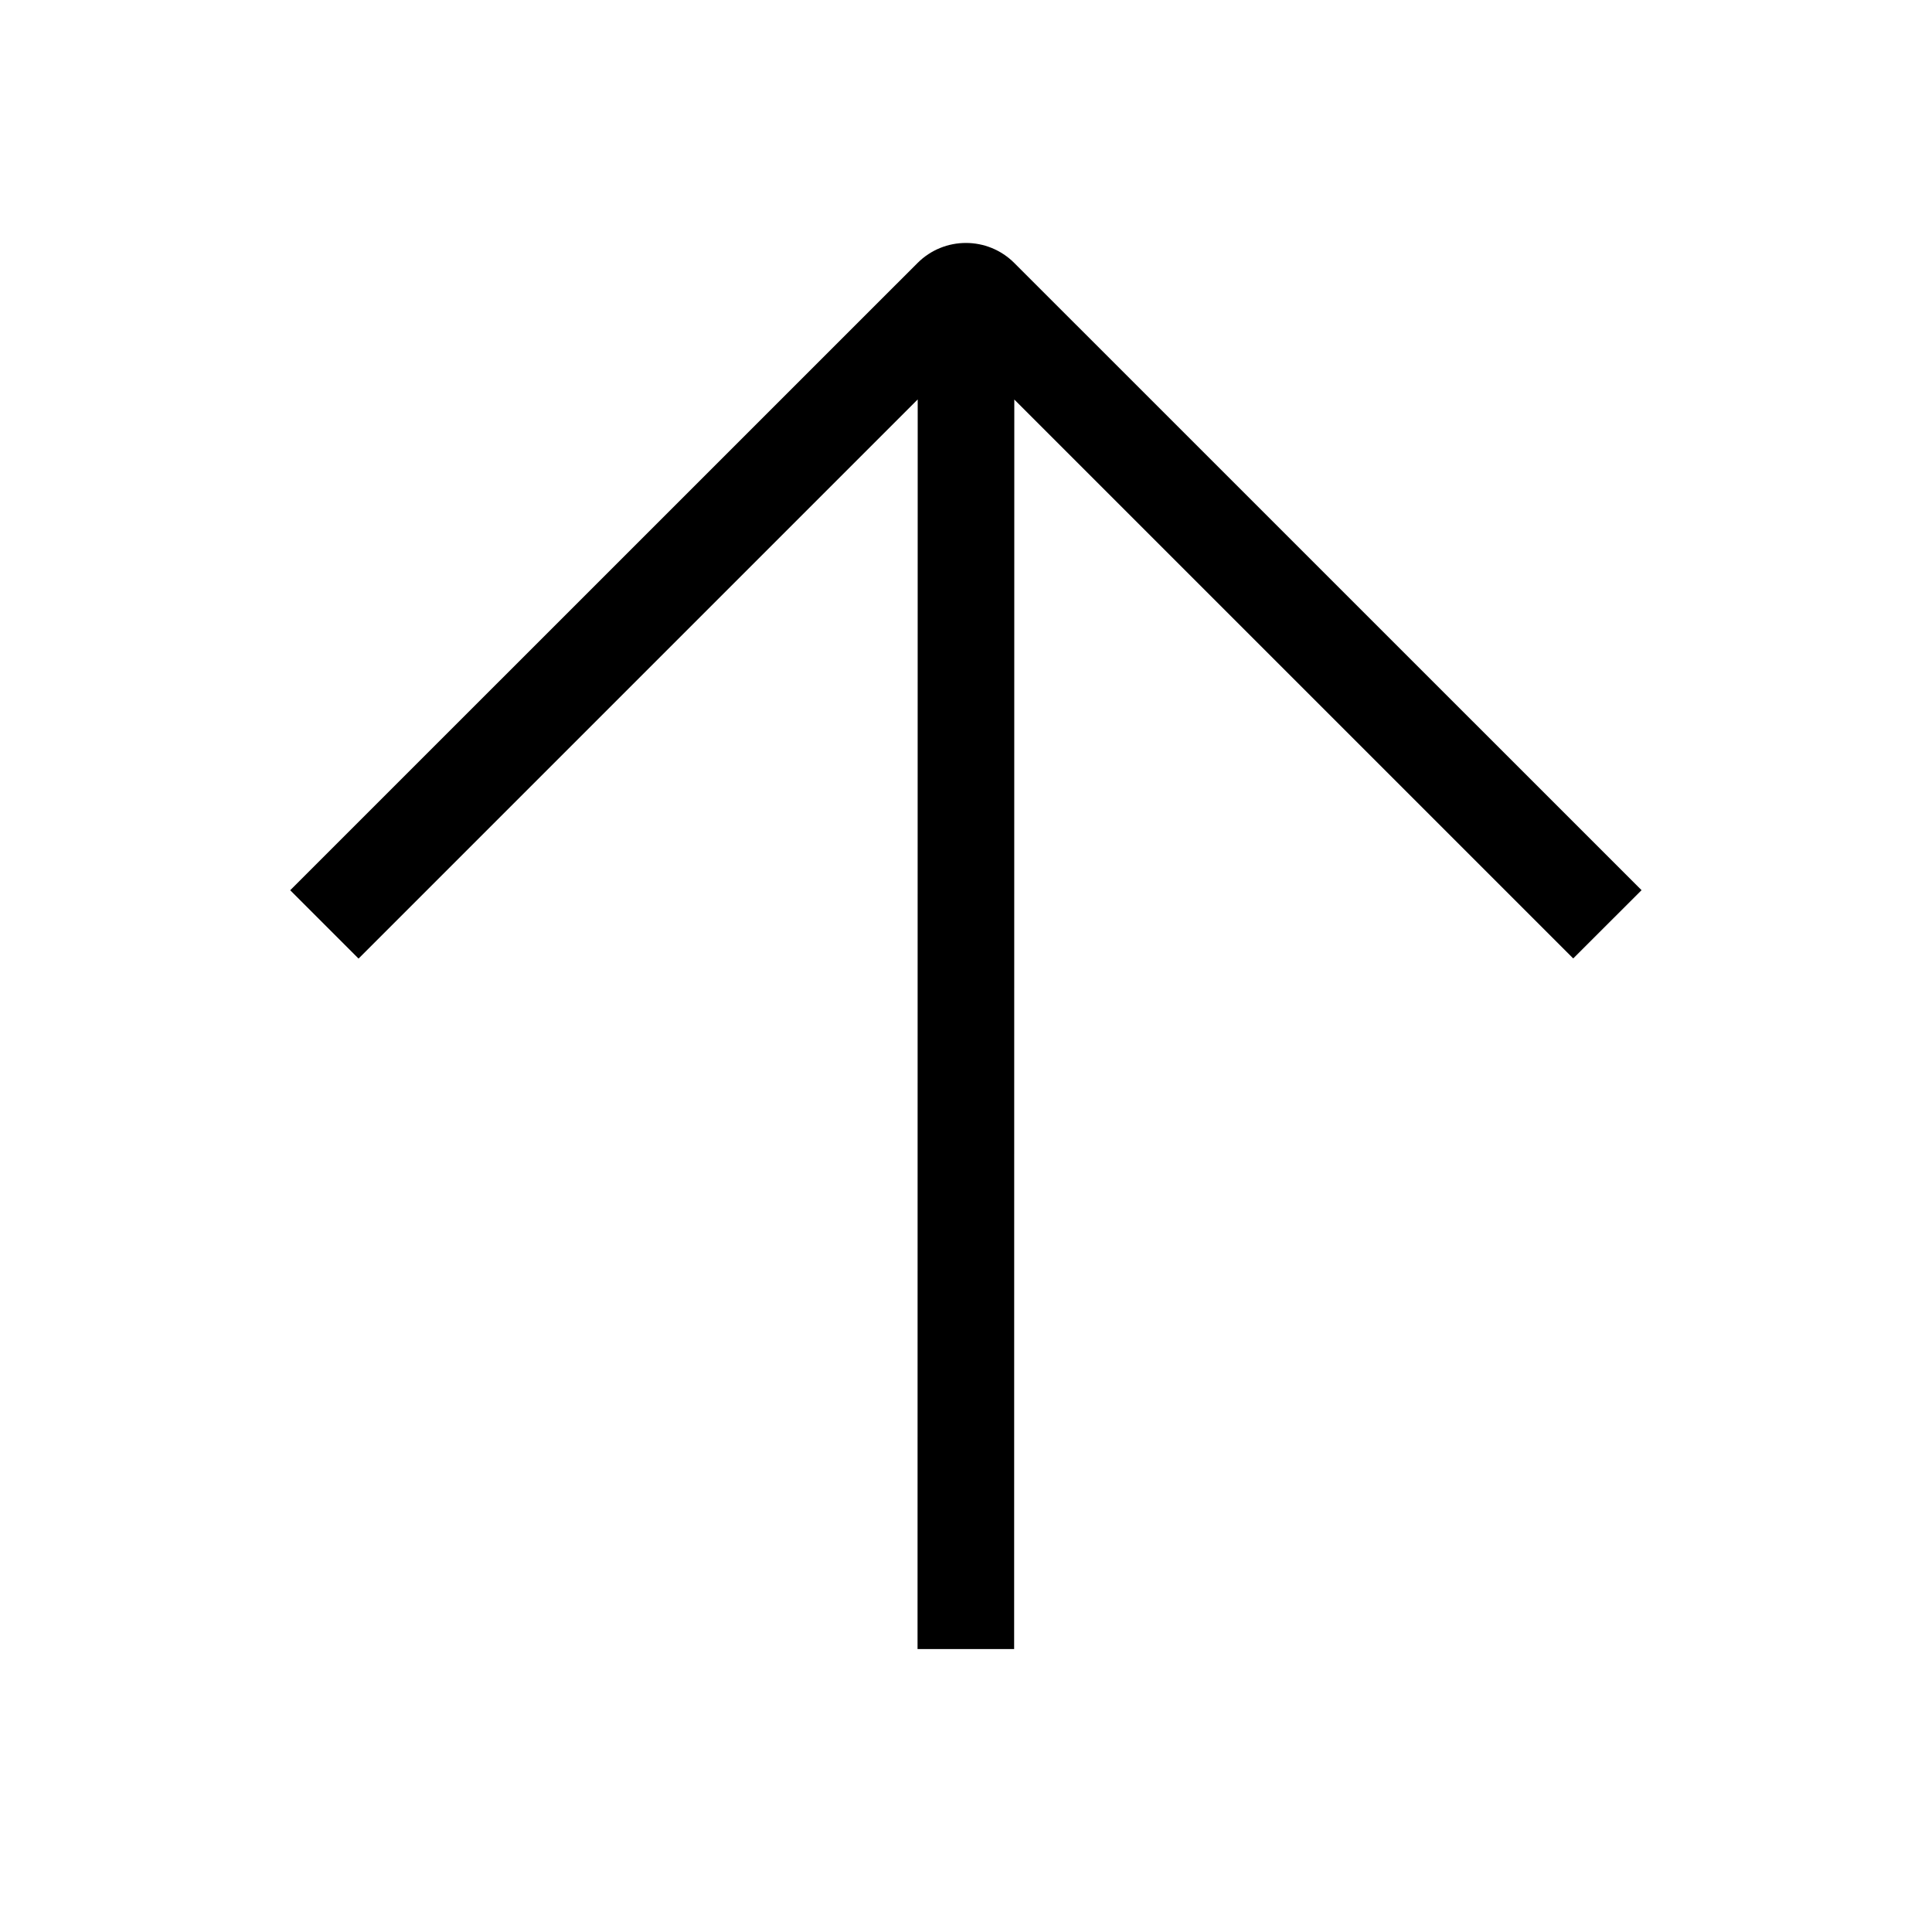 <svg width="24" height="24" viewBox="0 0 24 24" fill="none" xmlns="http://www.w3.org/2000/svg">
<path fill-rule="evenodd" clip-rule="evenodd" d="M11.398 3.267C11.73 2.935 12.268 2.935 12.6 3.267L20.392 11.058L19.543 11.906L12.6 4.963L12.598 20.485L11.398 20.485L11.4 4.962L4.454 11.908L3.605 11.059L11.398 3.267Z" fill="black"/>
</svg>
